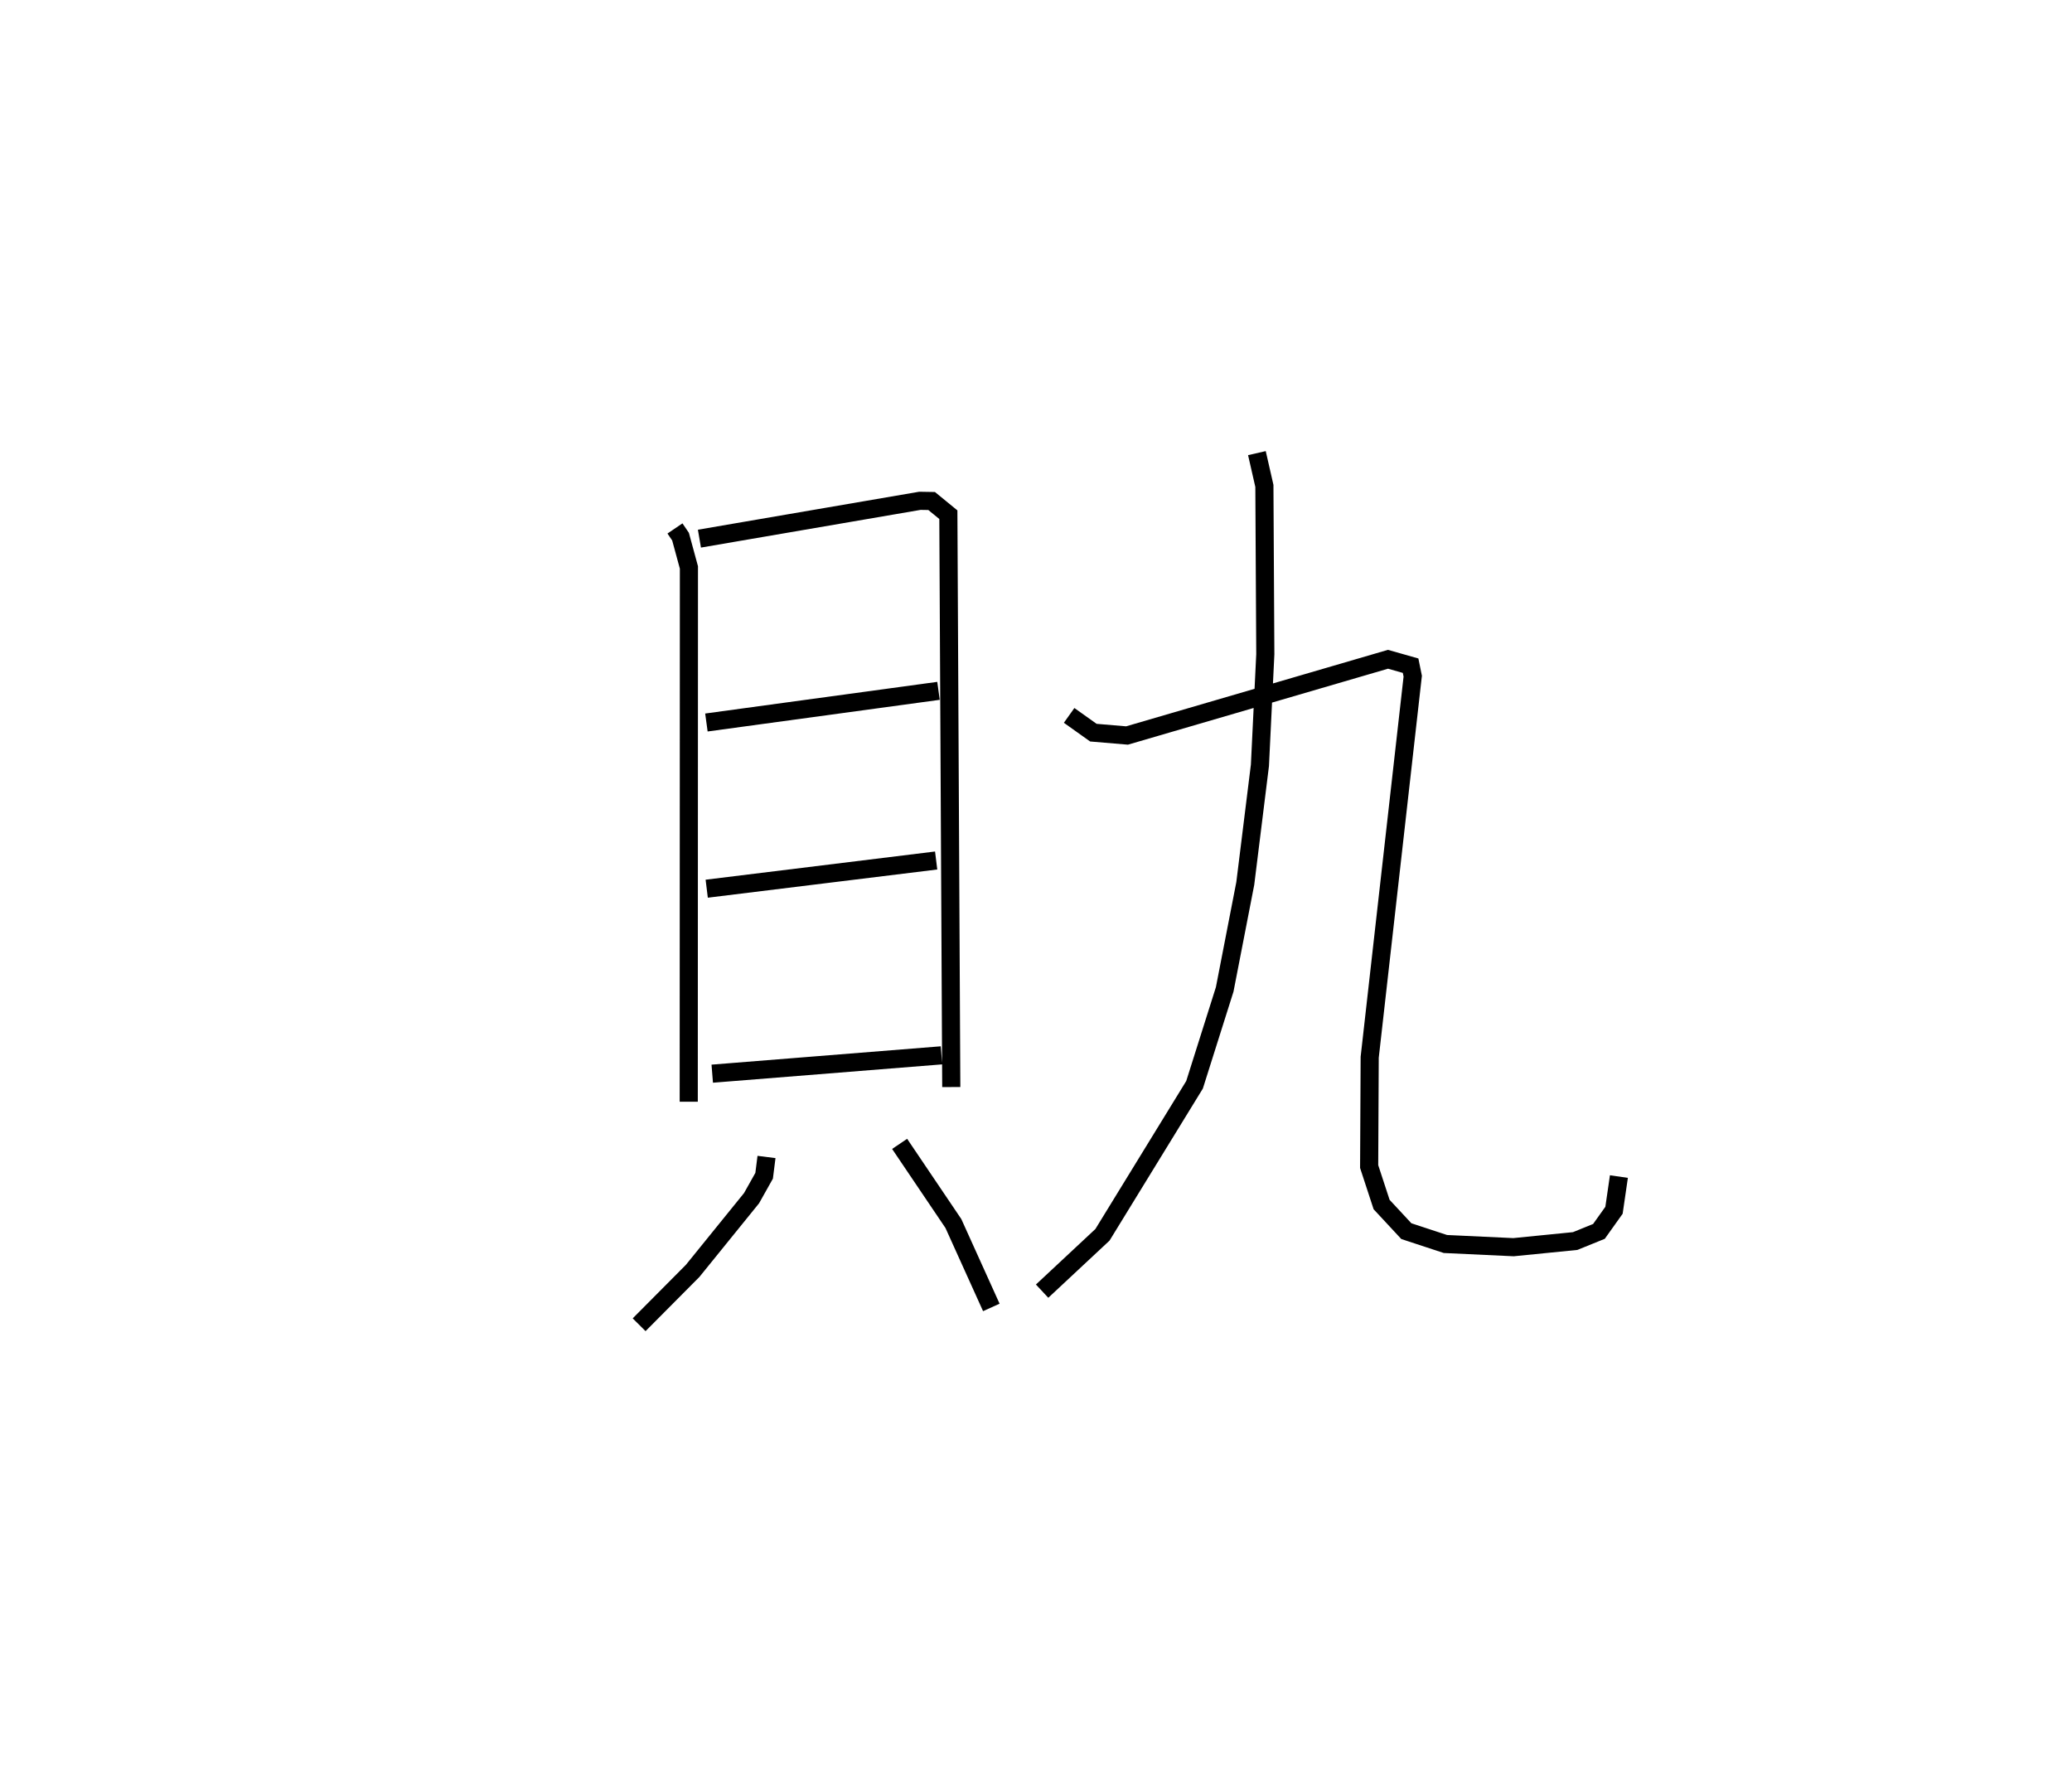 <?xml version="1.0" encoding="utf-8" ?>
<svg baseProfile="full" height="98.093" version="1.1" width="114.337" xmlns="http://www.w3.org/2000/svg" xmlns:ev="http://www.w3.org/2001/xml-events" xmlns:xlink="http://www.w3.org/1999/xlink"><defs /><rect fill="white" height="98.093" width="114.337" x="0" y="0" /><path d="M25,26.395 m0.0,0.0 m12.246,2.762 l0.308,0.454 0.462,1.698 l-0.01,29.478 m0.59,-31.067 l12.166,-2.088 0.647,0.011 l0.923,0.755 0.161,31.58 m-13.512,-20.114 l12.807,-1.747 m-12.79,10.917 l12.661,-1.556 m-12.356,11.762 l12.65,-1.012 m-9.656,5.608 l-0.131,1.037 -0.694,1.236 l-3.251,4.013 -2.953,2.971 m14.375,-9.98 l2.967,4.395 2.093,4.629 m14.655,-47.136 l0.413,1.809 0.051,9.287 l-0.297,6.128 -0.809,6.523 l-1.135,5.841 -1.664,5.264 l-5.081,8.277 -3.331,3.109 m1.491,-31.767 l1.338,0.952 1.858,0.157 l14.4,-4.206 1.247,0.354 l0.118,0.579 -2.375,21.026 l-0.03,6.03 0.687,2.095 l1.365,1.469 2.155,0.709 l3.76,0.176 3.401,-0.339 l1.312,-0.532 0.831,-1.166 l0.271,-1.86 " fill="none" stroke="black" stroke-width="1" /></svg>